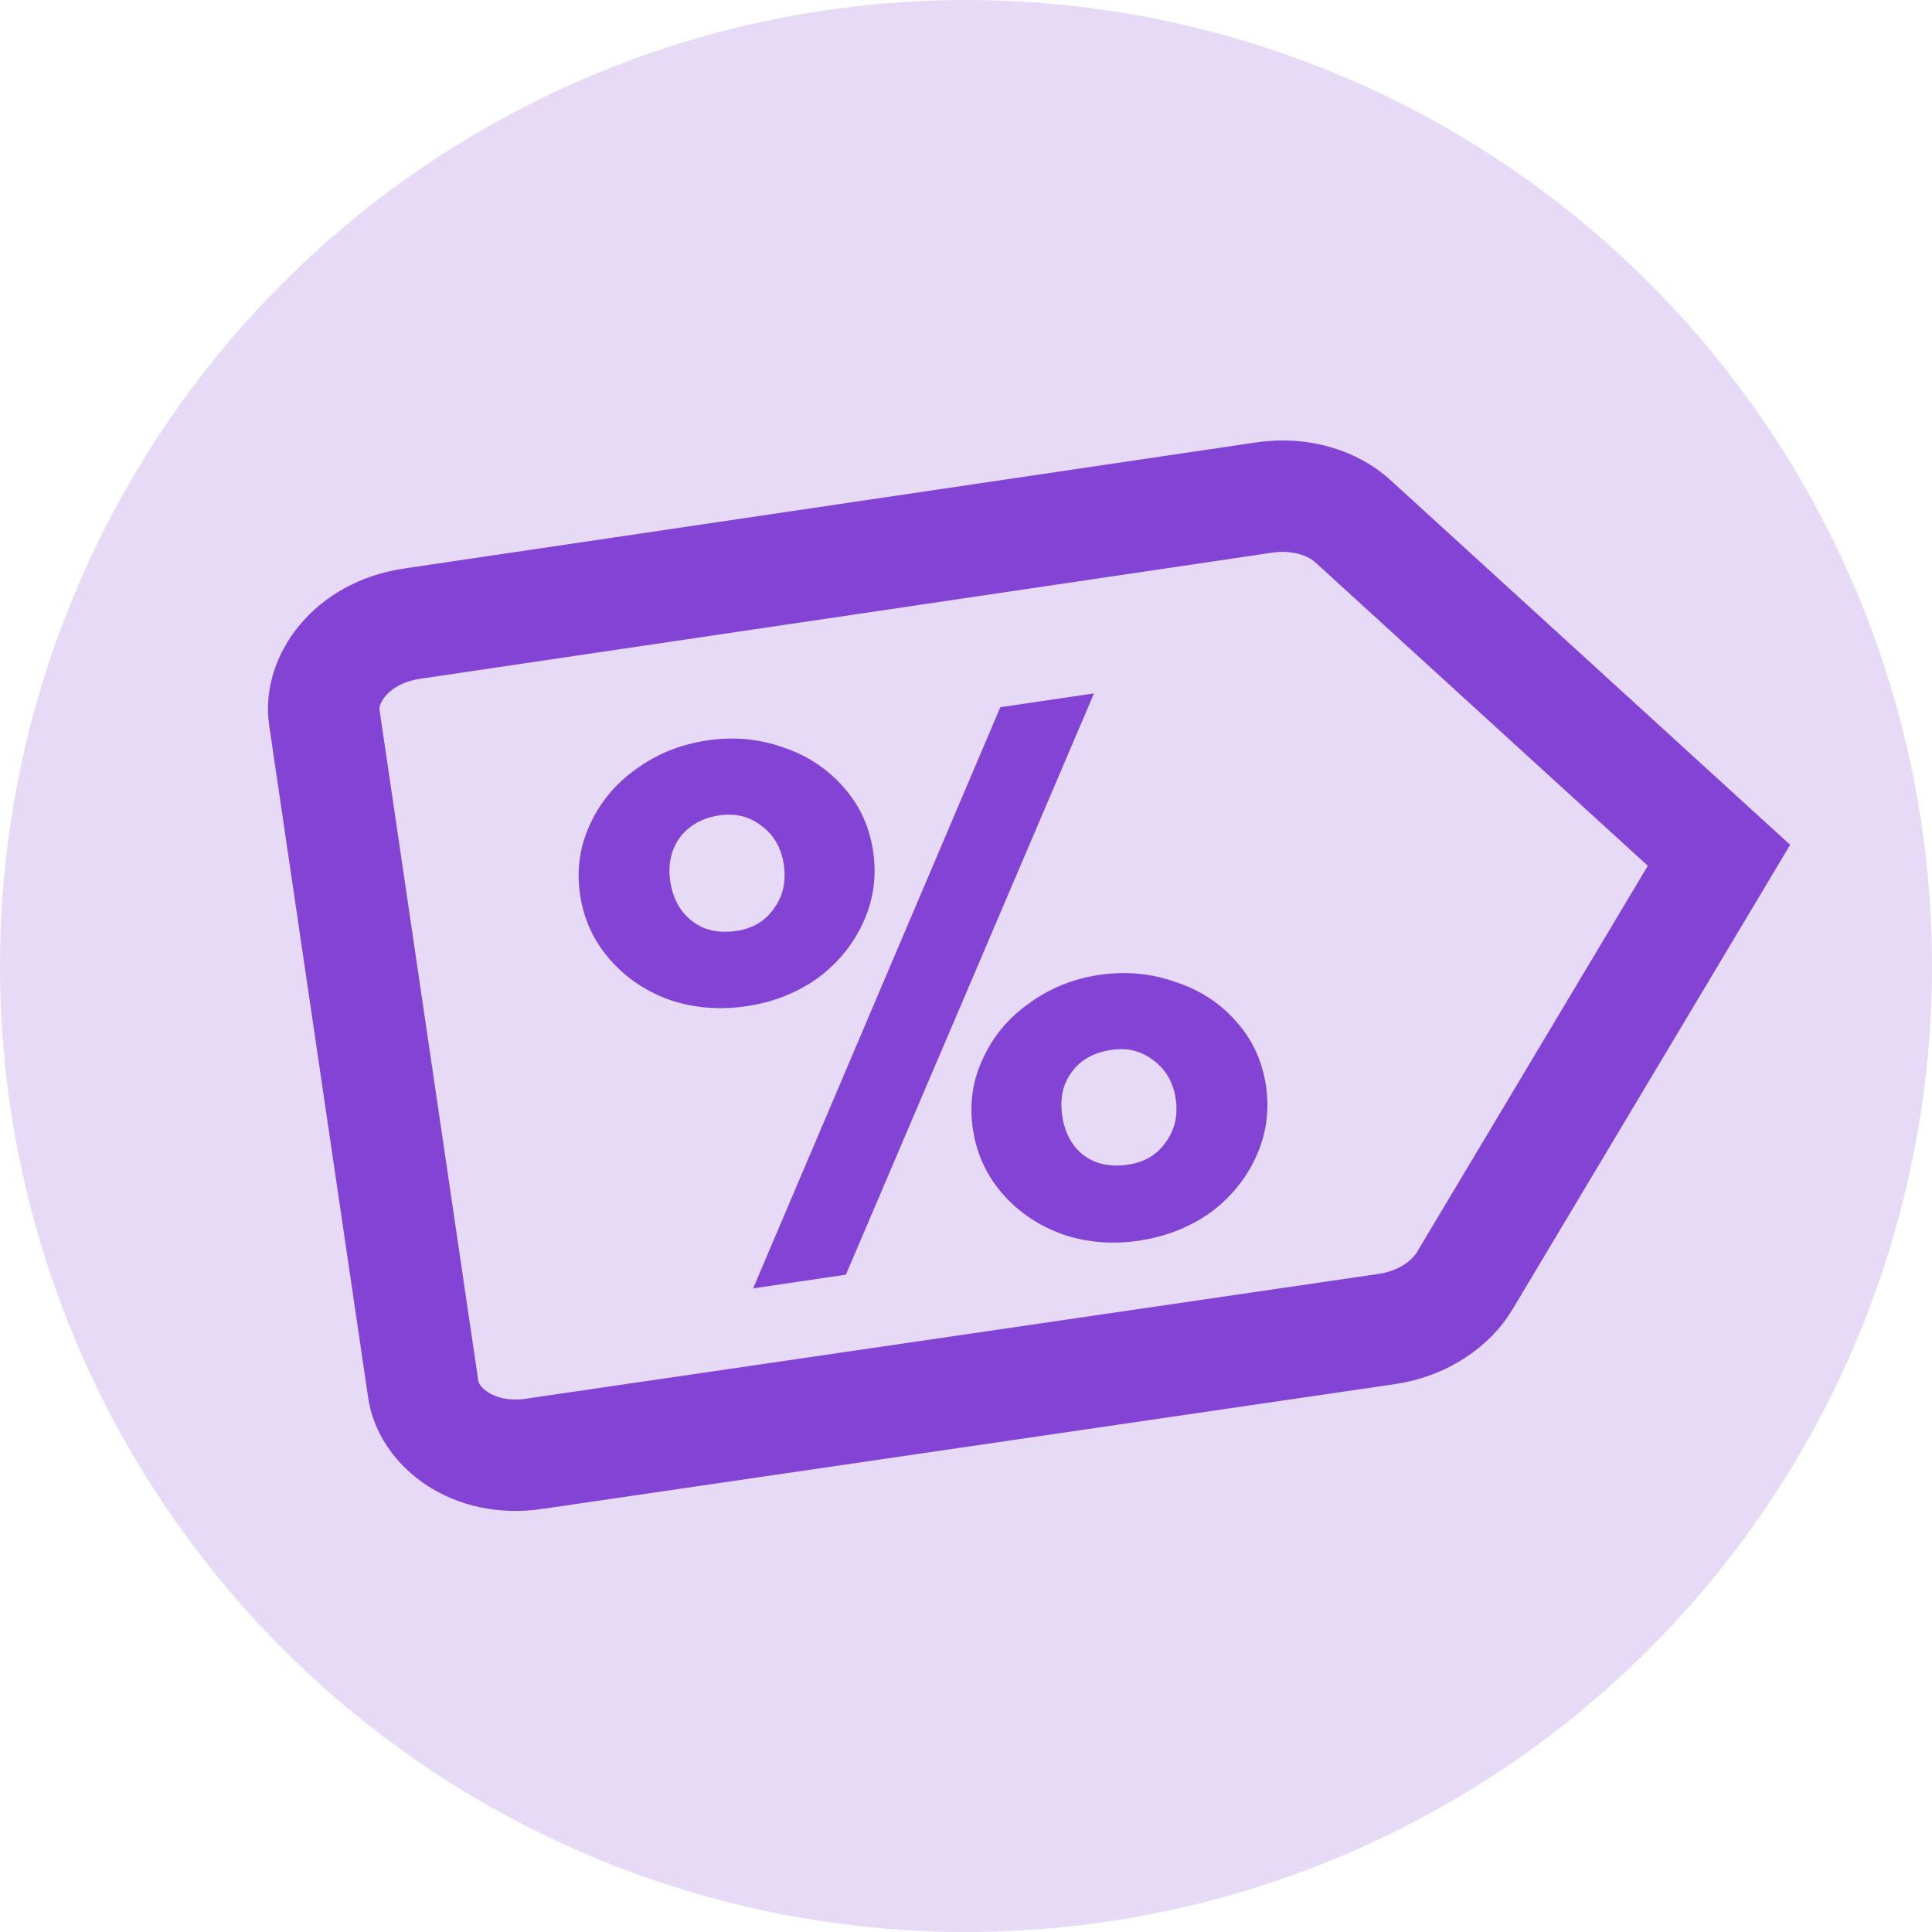 <svg width="31" height="31" viewBox="0 0 31 31" fill="none" xmlns="http://www.w3.org/2000/svg">
<circle cx="15.5" cy="15.5" r="15.5" fill="#E6DAF6"/>
<path d="M11.98 16.145C11.548 16.208 11.14 16.176 10.754 16.047C10.368 15.91 10.045 15.693 9.785 15.395C9.525 15.098 9.366 14.751 9.307 14.353C9.249 13.956 9.302 13.581 9.466 13.23C9.629 12.871 9.877 12.574 10.208 12.339C10.539 12.097 10.92 11.943 11.352 11.88C11.775 11.817 12.18 11.855 12.567 11.992C12.952 12.121 13.275 12.334 13.535 12.631C13.793 12.92 13.952 13.263 14.01 13.661C14.069 14.058 14.016 14.437 13.853 14.796C13.69 15.156 13.443 15.457 13.113 15.7C12.781 15.934 12.403 16.082 11.98 16.145ZM16.051 11.347L17.554 11.126L13.573 20.453L12.084 20.673L16.051 11.347ZM11.817 14.937C12.074 14.899 12.273 14.782 12.413 14.585C12.562 14.386 12.617 14.148 12.576 13.872C12.536 13.604 12.417 13.396 12.216 13.249C12.025 13.101 11.801 13.045 11.544 13.083C11.268 13.124 11.056 13.243 10.906 13.442C10.766 13.639 10.716 13.872 10.755 14.14C10.796 14.416 10.912 14.629 11.103 14.777C11.294 14.926 11.532 14.979 11.817 14.937ZM18.27 19.908C17.847 19.97 17.442 19.937 17.057 19.808C16.671 19.671 16.347 19.453 16.087 19.156C15.828 18.859 15.668 18.511 15.61 18.114C15.551 17.716 15.604 17.342 15.769 16.991C15.932 16.631 16.179 16.334 16.511 16.1C16.842 15.857 17.219 15.705 17.642 15.642C18.064 15.58 18.469 15.618 18.856 15.755C19.25 15.882 19.578 16.095 19.837 16.392C20.096 16.681 20.254 17.024 20.313 17.421C20.372 17.819 20.319 18.197 20.156 18.557C19.993 18.916 19.746 19.218 19.416 19.461C19.084 19.695 18.702 19.844 18.27 19.908ZM18.104 18.687C18.361 18.649 18.56 18.532 18.7 18.334C18.849 18.136 18.904 17.902 18.865 17.634C18.825 17.367 18.706 17.159 18.505 17.012C18.314 16.863 18.09 16.808 17.833 16.846C17.548 16.888 17.335 17.008 17.195 17.205C17.054 17.393 17.004 17.626 17.044 17.902C17.085 18.179 17.201 18.392 17.392 18.54C17.581 18.68 17.819 18.729 18.104 18.687Z" fill="#8344D6"/>
<path d="M21.71 8.365L21.712 8.367L27.582 13.724L23.505 20.546L23.504 20.548C23.286 20.914 22.839 21.238 22.251 21.325C22.251 21.325 22.251 21.325 22.251 21.325C22.25 21.325 22.25 21.325 22.25 21.325L8.579 23.326L8.579 23.327C7.573 23.475 6.877 22.88 6.792 22.299L5.203 11.505C5.117 10.925 5.612 10.154 6.617 10.006L6.618 10.006L20.286 7.983C20.286 7.983 20.286 7.983 20.286 7.983C20.874 7.896 21.396 8.077 21.71 8.365Z" stroke="#8344D6" stroke-width="1.788"/>
</svg>
